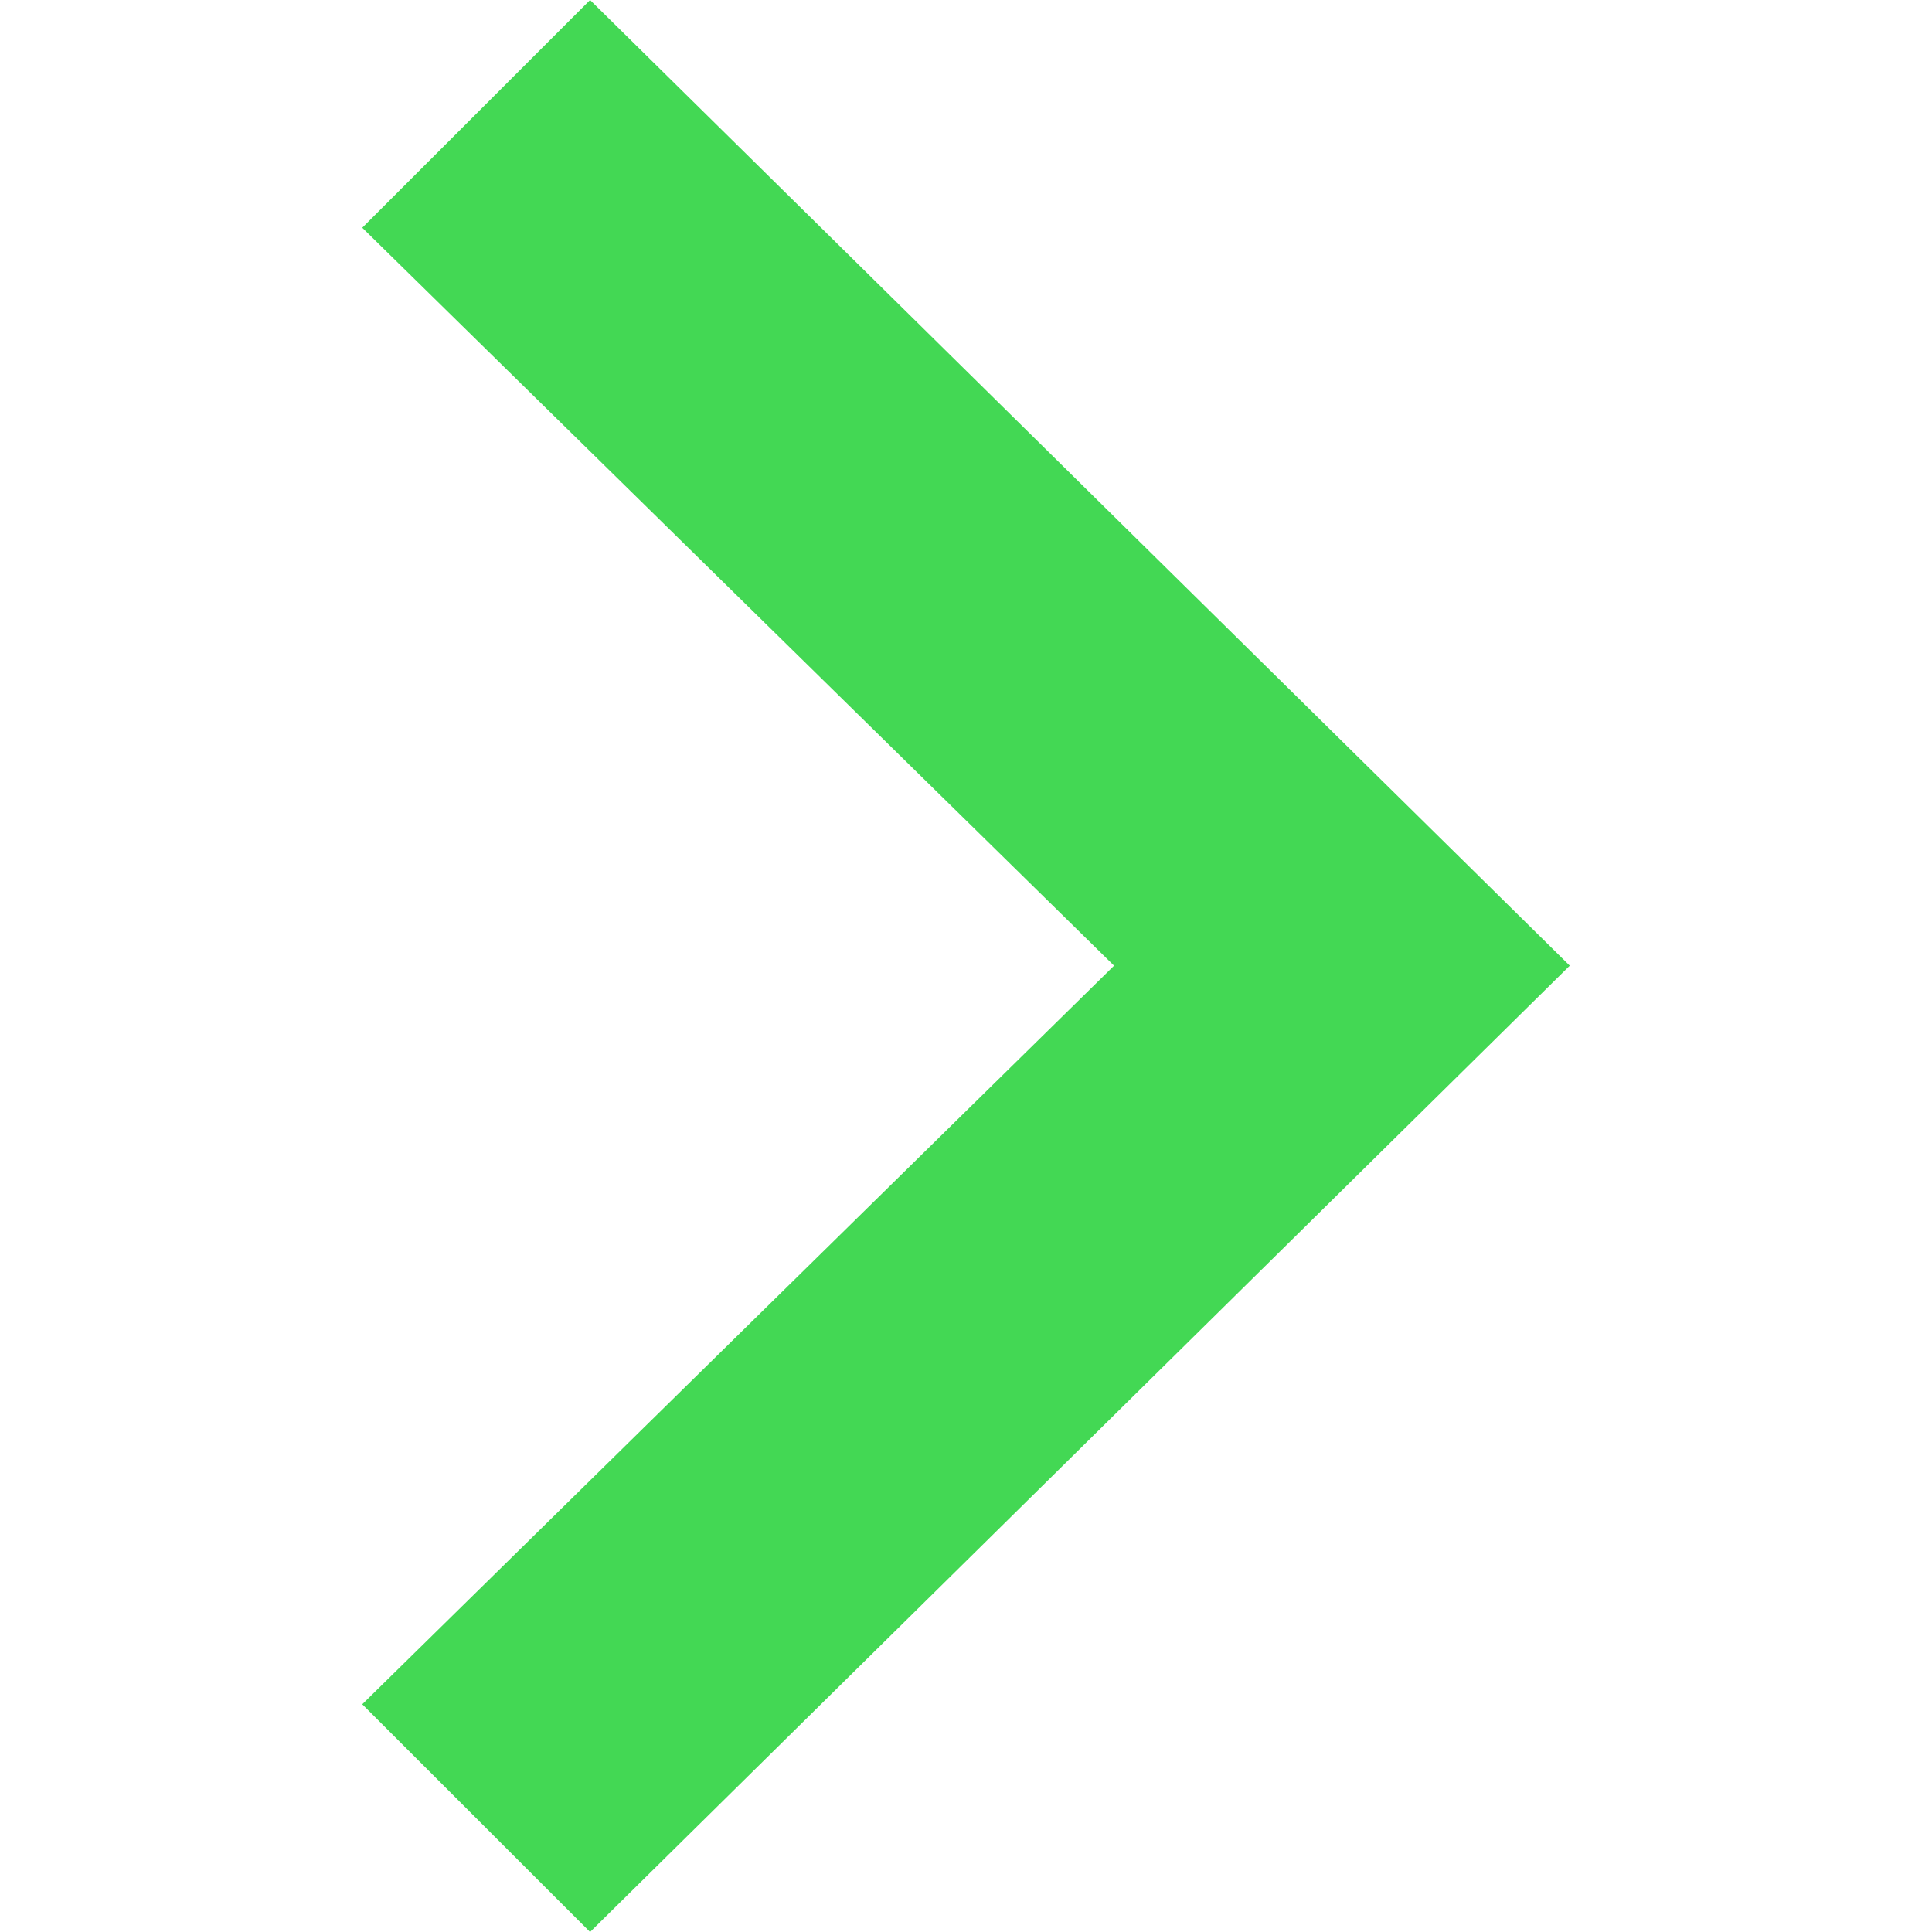 <svg
  xmlns="http://www.w3.org/2000/svg"
  width="24"
  height="24"
  fill="#43d854"
  viewBox="0 0 24 24"
><path
    d="M7.33 24l-2.83-2.829 9.339-9.175-9.339-9.167 2.83-2.829 12.17 11.996z"
  /></svg>
